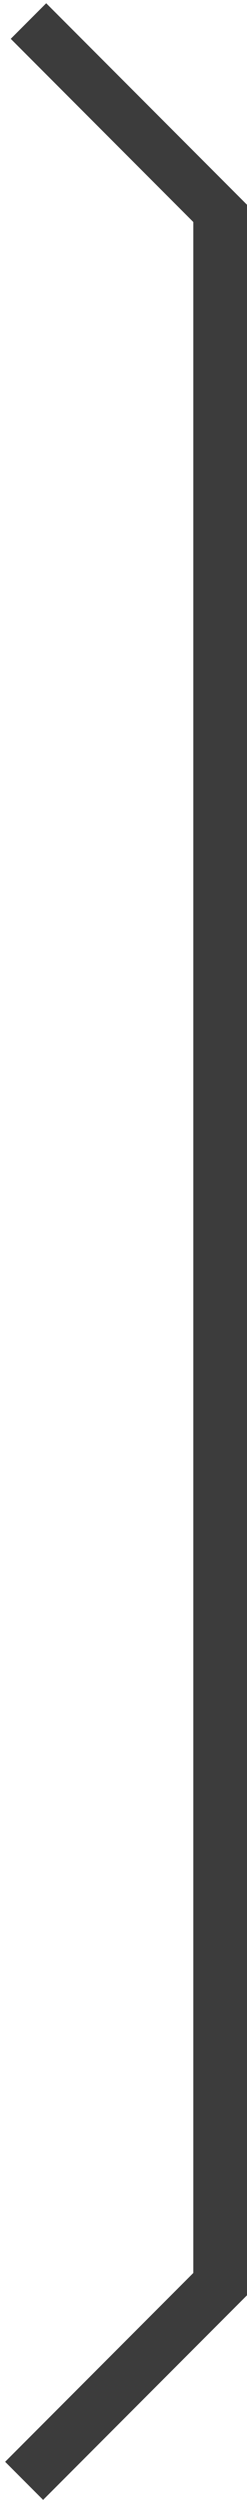 <svg width="23" height="232" viewBox="0 0 23 232" fill="none" xmlns="http://www.w3.org/2000/svg">
<g filter="url(#filter0_b_0_1)">
<rect x="18" y="19" width="5" height="194" fill="#3C3C3C"/>
</g>
<g filter="url(#filter1_b_0_1)">
<rect x="1" y="3.603" width="4.669" height="26.444" transform="rotate(-45 1 3.603)" fill="#3C3C3C"/>
</g>
<g filter="url(#filter2_b_0_1)">
<rect x="4.014" y="231.986" width="5" height="26.85" transform="rotate(-135 4.014 231.986)" fill="#3C3C3C"/>
</g>
<defs>
<filter id="filter0_b_0_1" x="14" y="15" width="13" height="202" filterUnits="userSpaceOnUse" color-interpolation-filters="sRGB">
<feFlood flood-opacity="0" result="BackgroundImageFix"/>
<feGaussianBlur in="BackgroundImage" stdDeviation="2"/>
<feComposite in2="SourceAlpha" operator="in" result="effect1_backgroundBlur_0_1"/>
<feBlend mode="normal" in="SourceGraphic" in2="effect1_backgroundBlur_0_1" result="shape"/>
</filter>
<filter id="filter1_b_0_1" x="-3" y="-3.699" width="30" height="30" filterUnits="userSpaceOnUse" color-interpolation-filters="sRGB">
<feFlood flood-opacity="0" result="BackgroundImageFix"/>
<feGaussianBlur in="BackgroundImage" stdDeviation="2"/>
<feComposite in2="SourceAlpha" operator="in" result="effect1_backgroundBlur_0_1"/>
<feBlend mode="normal" in="SourceGraphic" in2="effect1_backgroundBlur_0_1" result="shape"/>
</filter>
<filter id="filter2_b_0_1" x="-3.522" y="205.465" width="30.522" height="30.521" filterUnits="userSpaceOnUse" color-interpolation-filters="sRGB">
<feFlood flood-opacity="0" result="BackgroundImageFix"/>
<feGaussianBlur in="BackgroundImage" stdDeviation="2"/>
<feComposite in2="SourceAlpha" operator="in" result="effect1_backgroundBlur_0_1"/>
<feBlend mode="normal" in="SourceGraphic" in2="effect1_backgroundBlur_0_1" result="shape"/>
</filter>
</defs>
</svg>
